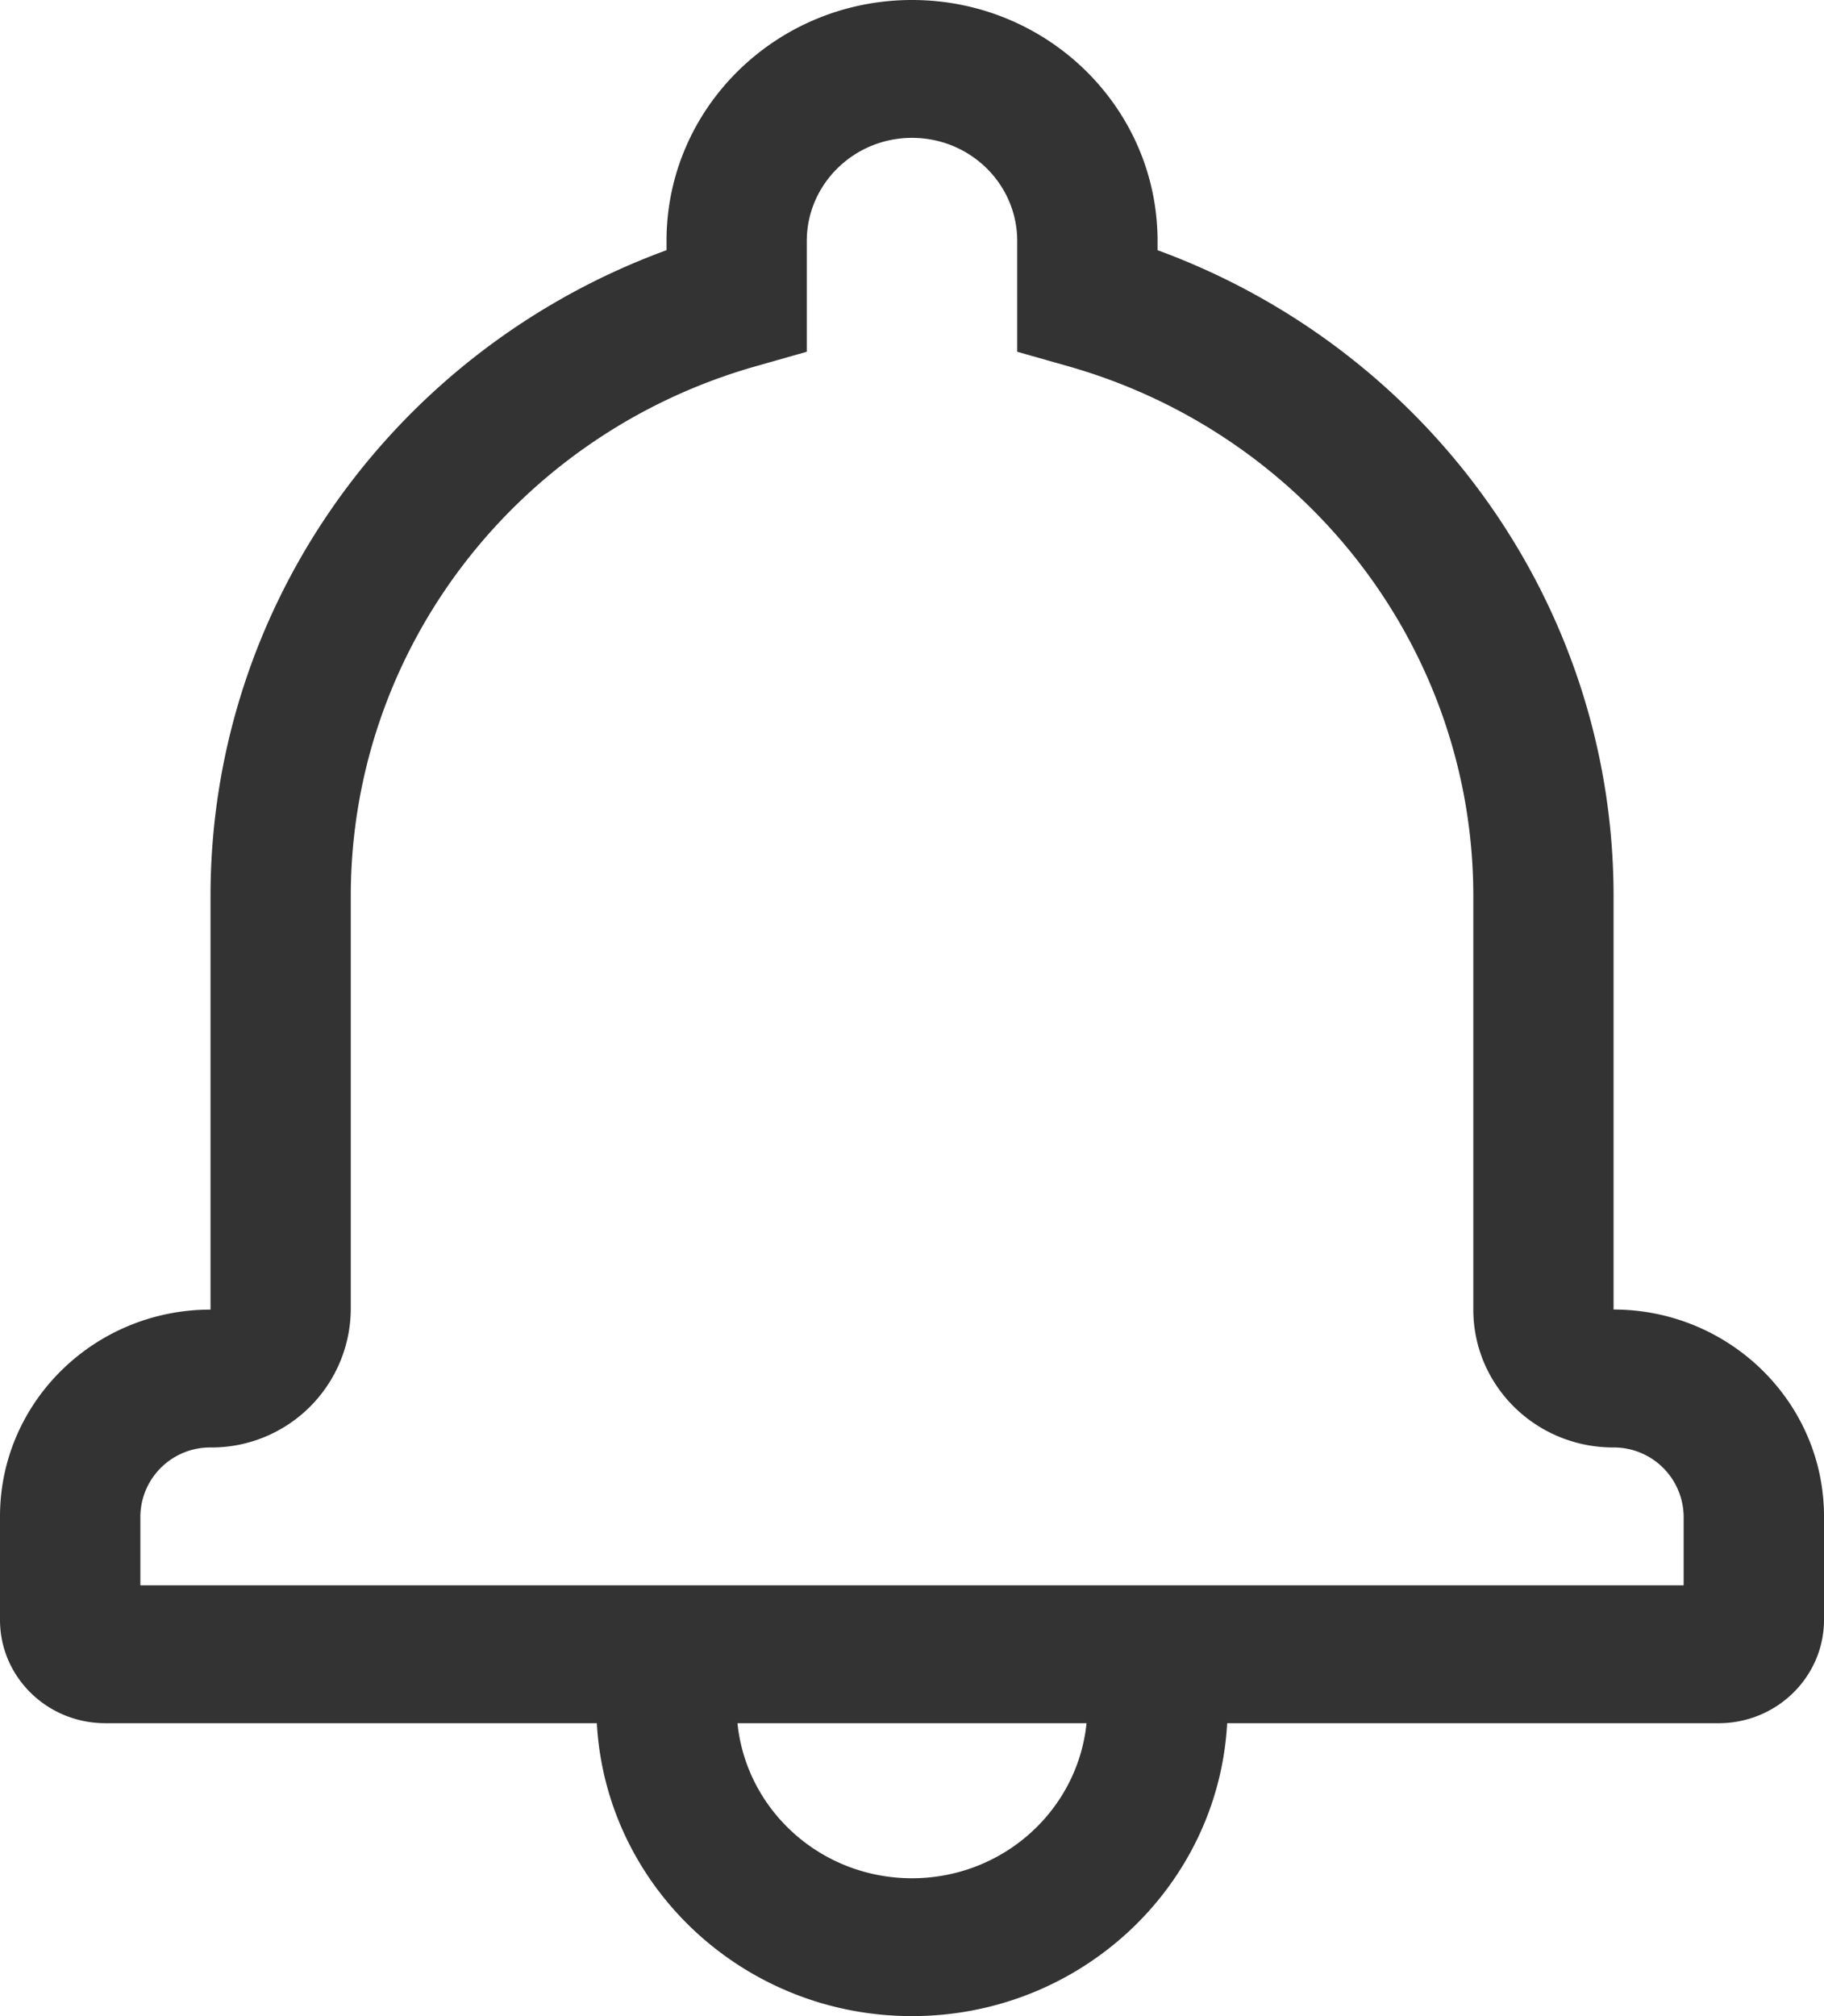 <svg xmlns="http://www.w3.org/2000/svg" width="19" height="21" viewBox="0 0 19 21">
    <path fill="#333" fill-rule="nonzero" d="M12.783 17.949C12.69 19.649 11.255 21 9.5 21s-3.189-1.35-3.283-3.051h-5.12C.491 17.949 0 17.468 0 16.873v-1.078c0-1.189.982-2.154 2.193-2.154V9.333c0-3.034 1.93-5.695 4.75-6.727V2.51C6.942 1.125 8.088 0 9.5 0c1.412 0 2.558 1.124 2.558 2.511v.095c2.818 1.033 4.75 3.693 4.75 6.727v4.307c1.208.001 2.192.966 2.192 2.155v1.078c0 .593-.492 1.076-1.097 1.076h-5.12zm-1.465 0H7.682c.092.907.87 1.615 1.818 1.615.947 0 1.726-.708 1.818-1.615zm6.22-1.436v-.718a.727.727 0 0 0-.731-.718c-.808 0-1.46-.642-1.46-1.437V9.333c0-2.576-1.742-4.816-4.223-5.519l-.528-.15V2.511c0-.594-.49-1.075-1.096-1.075-.604 0-1.096.482-1.096 1.075v1.153l-.528.15c-2.482.703-4.222 2.943-4.222 5.52v4.306a1.45 1.45 0 0 1-1.46 1.437.726.726 0 0 0-.732.718v.718h16.076z"/>
</svg>
